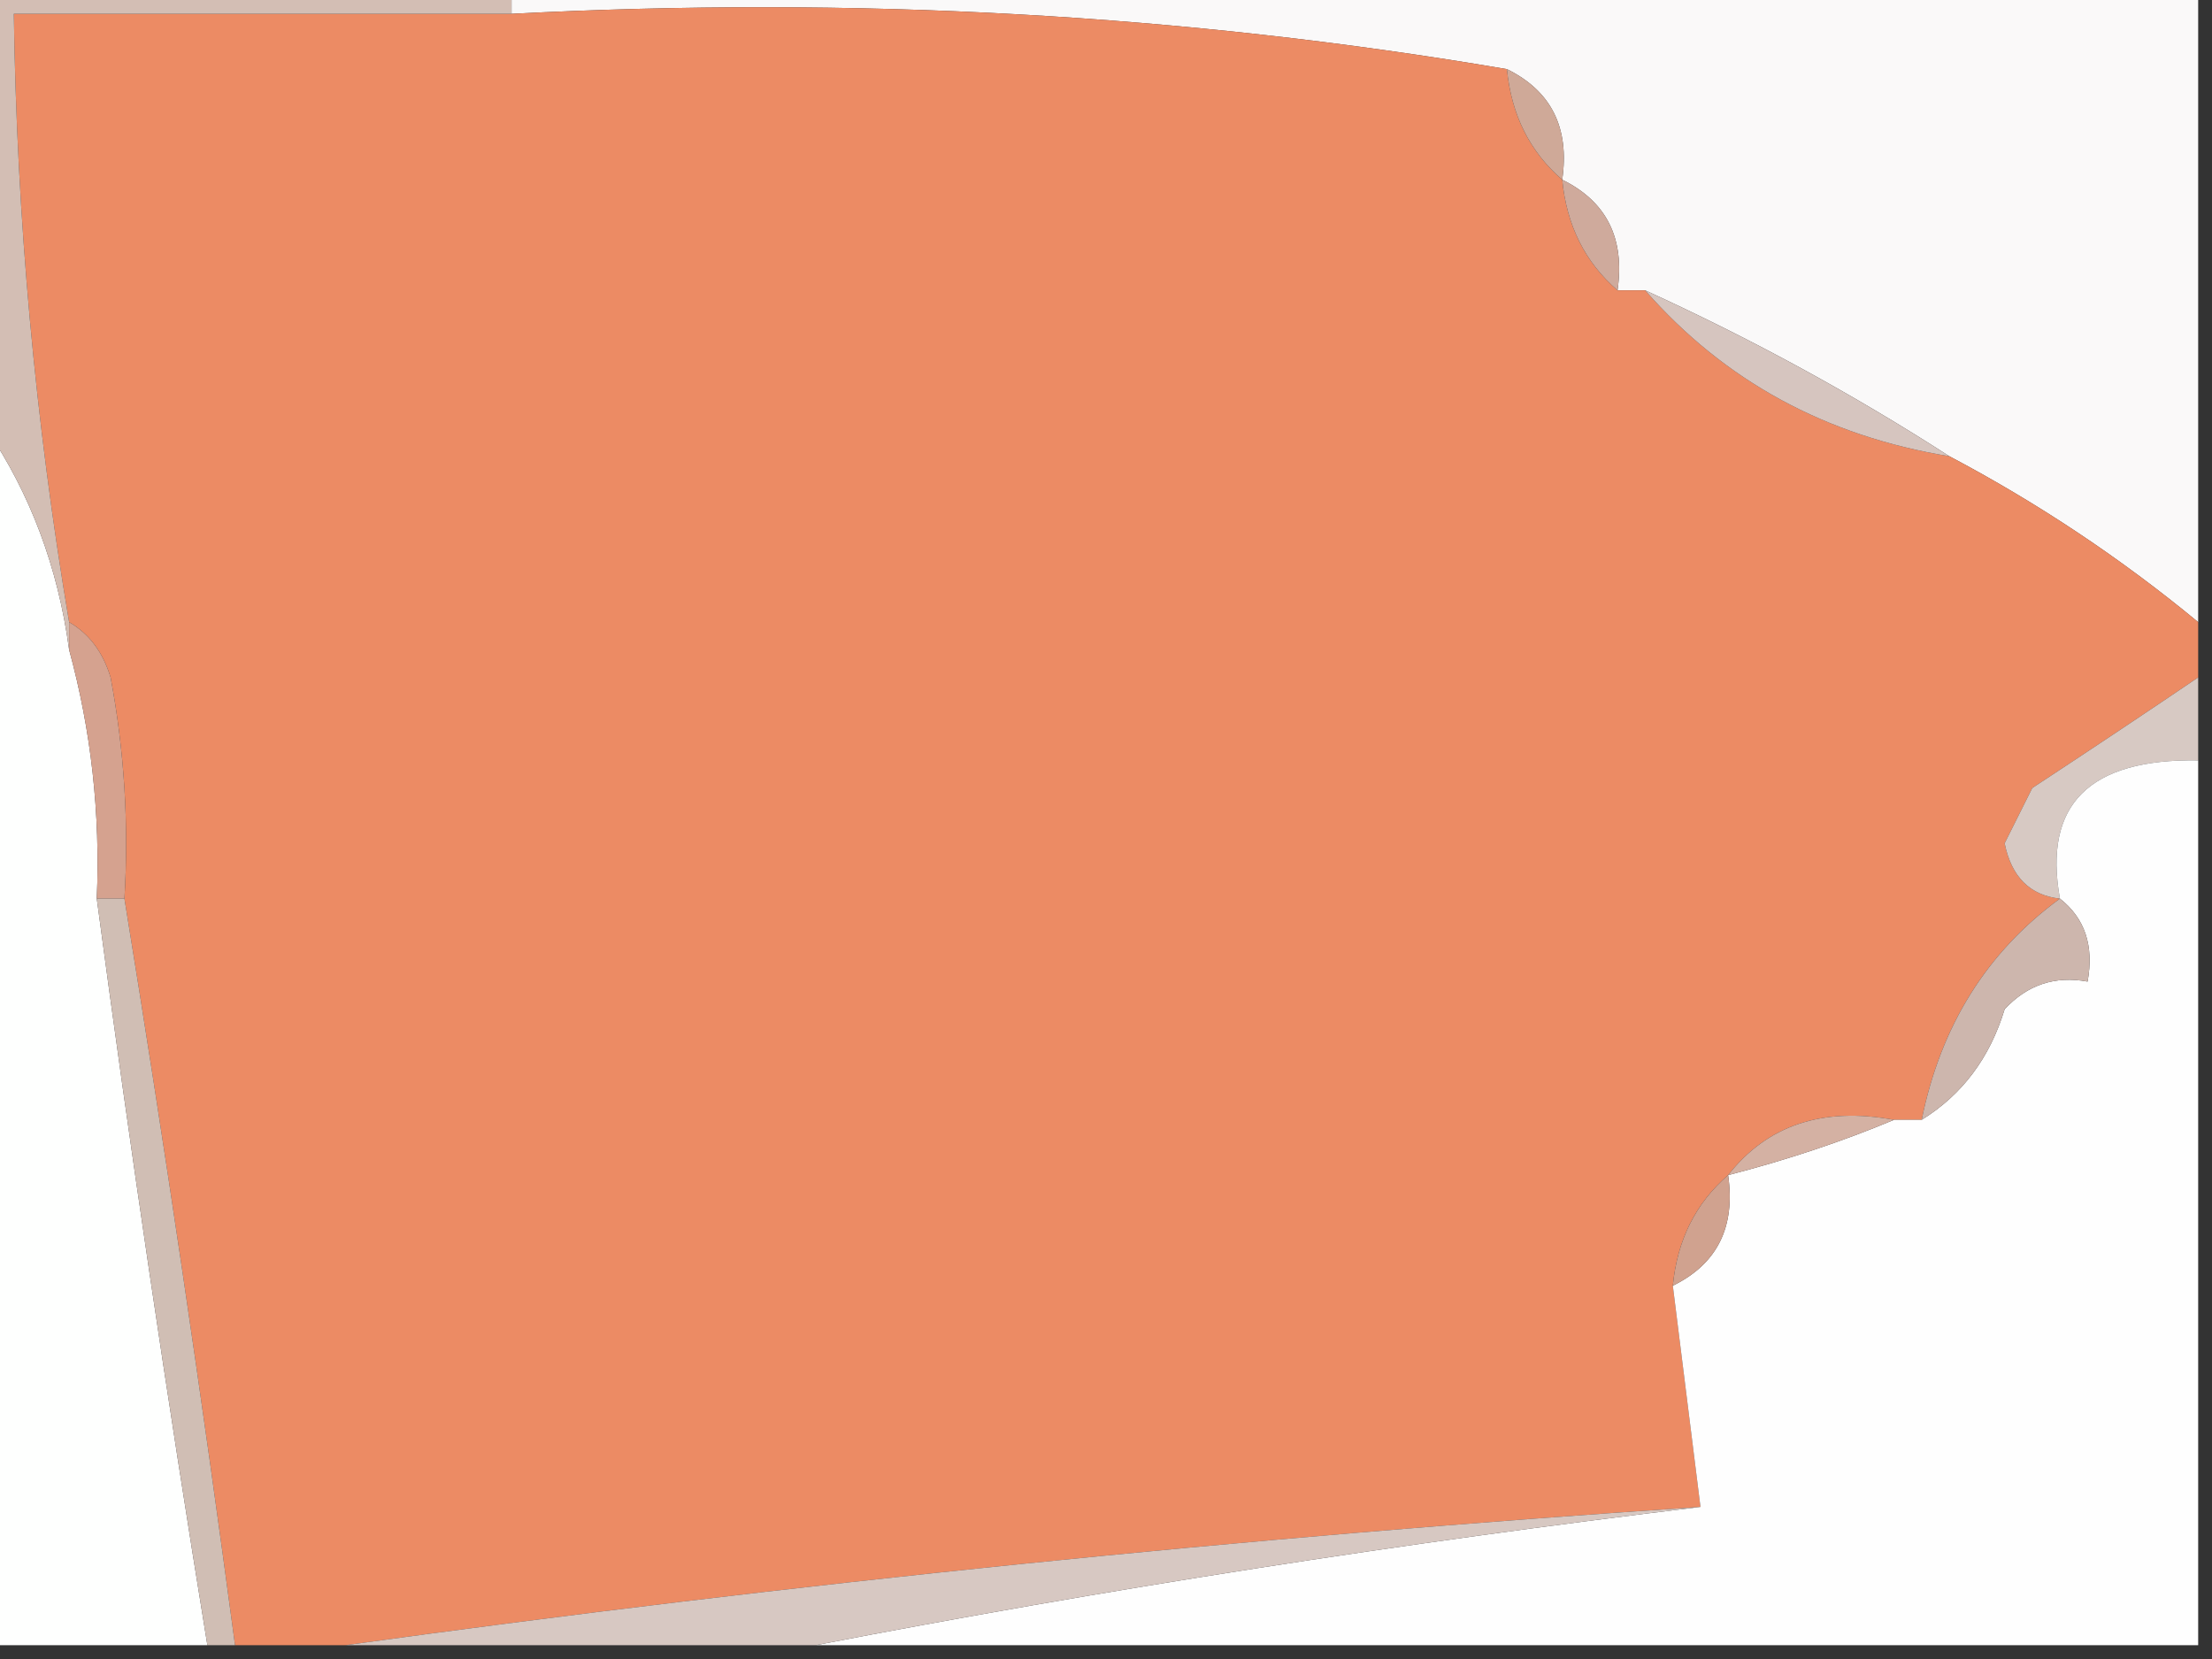 <?xml version="1.0" encoding="UTF-8"?>
<!DOCTYPE svg PUBLIC "-//W3C//DTD SVG 1.1//EN" "http://www.w3.org/Graphics/SVG/1.1/DTD/svg11.dtd">
<svg xmlns="http://www.w3.org/2000/svg" version="1.1" width="80px" height="60px" style="shape-rendering:geometricPrecision; text-rendering:geometricPrecision; image-rendering:optimizeQuality; fill-rule:evenodd; clip-rule:evenodd" xmlns:xlink="http://www.w3.org/1999/xlink">
<rect width="100%" height="100%" fill="#333333" stroke="none"/>
<g><path style="opacity:1" fill="#faf9f9" d="M 18.5,0.5 C 18.5,0.167 18.5,-0.167 18.5,-0.5C 38.833,-0.5 59.167,-0.5 79.5,-0.5C 79.5,7.167 79.5,14.833 79.5,22.5C 76.715,20.199 73.715,18.199 70.5,16.5C 67.028,14.262 63.362,12.262 59.5,10.5C 59.167,10.5 58.833,10.5 58.5,10.5C 58.771,8.62 58.104,7.287 56.5,6.5C 56.771,4.62 56.104,3.287 54.5,2.5C 42.88,0.521 30.88,-0.146 18.5,0.5 Z"/></g>
<g><path style="opacity:1" fill="#ec8b64" d="M 18.5,0.5 C 30.88,-0.146 42.88,0.521 54.5,2.5C 54.66,4.153 55.326,5.486 56.5,6.5C 56.66,8.153 57.326,9.486 58.5,10.5C 58.833,10.5 59.167,10.5 59.5,10.5C 62.362,13.768 66.028,15.768 70.5,16.5C 73.715,18.199 76.715,20.199 79.5,22.5C 79.5,23.167 79.5,23.833 79.5,24.5C 77.565,25.81 75.565,27.143 73.5,28.5C 73.167,29.167 72.833,29.833 72.5,30.5C 72.747,31.713 73.414,32.38 74.5,32.5C 71.856,34.432 70.19,37.099 69.5,40.5C 69.167,40.5 68.833,40.5 68.5,40.5C 65.918,40.025 63.918,40.692 62.5,42.5C 61.326,43.514 60.66,44.847 60.5,46.5C 60.833,49.167 61.167,51.833 61.5,54.5C 44.969,55.597 28.636,57.264 12.5,59.5C 11.167,59.5 9.833,59.5 8.5,59.5C 7.296,50.48 5.963,41.48 4.5,32.5C 4.664,29.813 4.497,27.146 4,24.5C 3.722,23.584 3.222,22.918 2.5,22.5C 1.271,15.229 0.605,7.896 0.5,0.5C 6.5,0.5 12.5,0.5 18.5,0.5 Z"/></g>
<g><path style="opacity:1" fill="#cfa998" d="M 54.5,2.5 C 56.104,3.287 56.771,4.62 56.5,6.5C 55.326,5.486 54.66,4.153 54.5,2.5 Z"/></g>
<g><path style="opacity:1" fill="#cfaa9c" d="M 56.5,6.5 C 58.104,7.287 58.771,8.62 58.5,10.5C 57.326,9.486 56.66,8.153 56.5,6.5 Z"/></g>
<g><path style="opacity:1" fill="#d6c5bf" d="M 59.5,10.5 C 63.362,12.262 67.028,14.262 70.5,16.5C 66.028,15.768 62.362,13.768 59.5,10.5 Z"/></g>
<g><path style="opacity:1" fill="#fefffe" d="M -0.5,15.5 C 1.098,17.857 2.098,20.523 2.5,23.5C 3.299,26.43 3.632,29.43 3.5,32.5C 4.704,41.52 6.037,50.52 7.5,59.5C 4.833,59.5 2.167,59.5 -0.5,59.5C -0.5,44.833 -0.5,30.167 -0.5,15.5 Z"/></g>
<g><path style="opacity:1" fill="#d3beb4" d="M -0.5,-0.5 C 5.833,-0.5 12.167,-0.5 18.5,-0.5C 18.5,-0.167 18.5,0.167 18.5,0.5C 12.5,0.5 6.5,0.5 0.5,0.5C 0.605,7.896 1.271,15.229 2.5,22.5C 2.5,22.833 2.5,23.167 2.5,23.5C 2.098,20.523 1.098,17.857 -0.5,15.5C -0.5,10.167 -0.5,4.833 -0.5,-0.5 Z"/></g>
<g><path style="opacity:1" fill="#d7c9c3" d="M 79.5,24.5 C 79.5,25.5 79.5,26.5 79.5,27.5C 75.555,27.436 73.888,29.103 74.5,32.5C 73.414,32.38 72.747,31.713 72.5,30.5C 72.833,29.833 73.167,29.167 73.5,28.5C 75.565,27.143 77.565,25.81 79.5,24.5 Z"/></g>
<g><path style="opacity:1" fill="#d5a28f" d="M 2.5,22.5 C 3.222,22.918 3.722,23.584 4,24.5C 4.497,27.146 4.664,29.813 4.5,32.5C 4.167,32.5 3.833,32.5 3.5,32.5C 3.632,29.43 3.299,26.43 2.5,23.5C 2.5,23.167 2.5,22.833 2.5,22.5 Z"/></g>
<g><path style="opacity:1" fill="#fefefe" d="M 79.5,27.5 C 79.5,38.167 79.5,48.833 79.5,59.5C 62.833,59.5 46.167,59.5 29.5,59.5C 39.972,57.478 50.639,55.812 61.5,54.5C 61.167,51.833 60.833,49.167 60.5,46.5C 62.104,45.713 62.771,44.38 62.5,42.5C 64.626,41.952 66.626,41.285 68.5,40.5C 68.833,40.5 69.167,40.5 69.5,40.5C 70.965,39.594 71.965,38.261 72.5,36.5C 73.325,35.614 74.325,35.281 75.5,35.5C 75.737,34.209 75.404,33.209 74.5,32.5C 73.888,29.103 75.555,27.436 79.5,27.5 Z"/></g>
<g><path style="opacity:1" fill="#cdb6ad" d="M 74.5,32.5 C 75.404,33.209 75.737,34.209 75.5,35.5C 74.325,35.281 73.325,35.614 72.5,36.5C 71.965,38.261 70.965,39.594 69.5,40.5C 70.19,37.099 71.856,34.432 74.5,32.5 Z"/></g>
<g><path style="opacity:1" fill="#d4b1a3" d="M 68.5,40.5 C 66.626,41.285 64.626,41.952 62.5,42.5C 63.918,40.692 65.918,40.025 68.5,40.5 Z"/></g>
<g><path style="opacity:1" fill="#d0a28f" d="M 62.5,42.5 C 62.771,44.38 62.104,45.713 60.5,46.5C 60.66,44.847 61.326,43.514 62.5,42.5 Z"/></g>
<g><path style="opacity:1" fill="#d0beb4" d="M 3.5,32.5 C 3.833,32.5 4.167,32.5 4.5,32.5C 5.963,41.48 7.296,50.48 8.5,59.5C 8.167,59.5 7.833,59.5 7.5,59.5C 6.037,50.52 4.704,41.52 3.5,32.5 Z"/></g>
<g><path style="opacity:1" fill="#d7c8c2" d="M 61.5,54.5 C 50.639,55.812 39.972,57.478 29.5,59.5C 23.833,59.5 18.167,59.5 12.5,59.5C 28.636,57.264 44.969,55.597 61.5,54.5 Z"/></g>
</svg>
